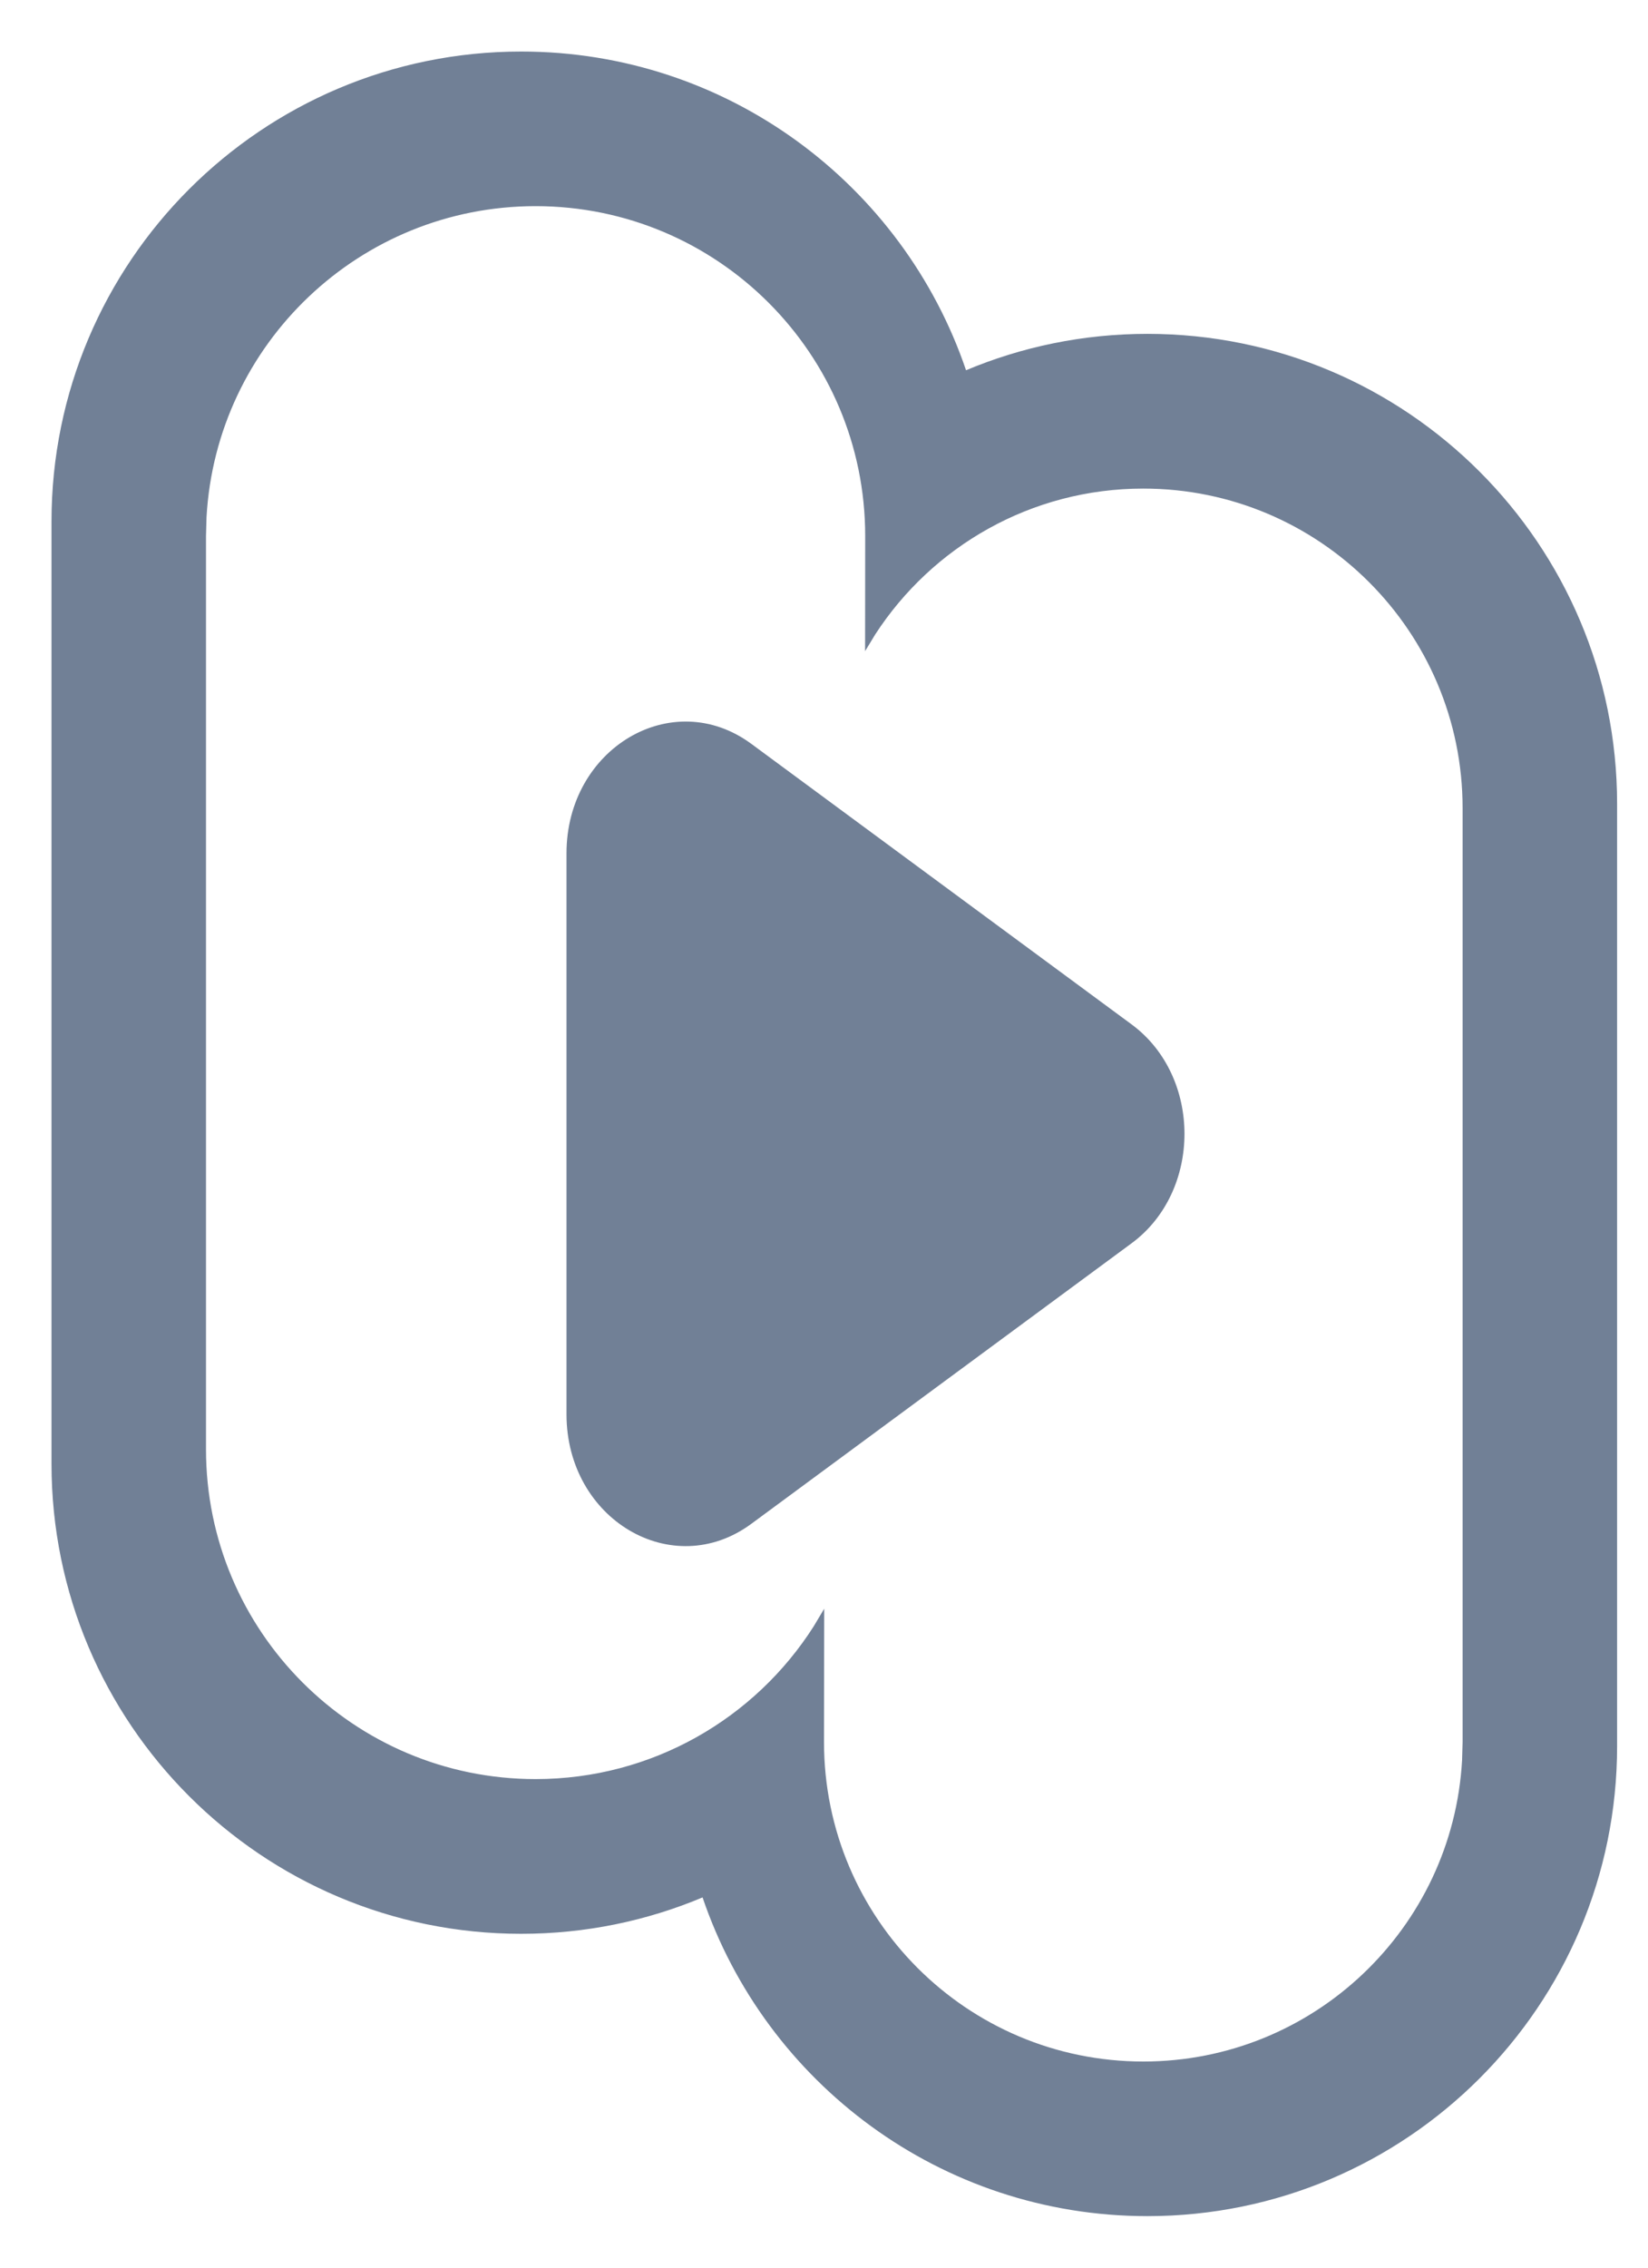 <svg xmlns="http://www.w3.org/2000/svg" width="16" height="22" viewBox="0 0 16 22"><path fill="#718096" fill-rule="evenodd" d="M5.06,0.5 C7.065,0.5 8.768,1.794 9.379,3.592 C9.92,3.365 10.515,3.239 11.14,3.239 C13.658,3.239 15.7,5.281 15.7,7.799 L15.7,16.94 C15.7,19.458 13.658,21.5 11.14,21.5 C9.135,21.5 7.432,20.206 6.821,18.408 C6.28,18.635 5.685,18.761 5.06,18.761 C2.542,18.761 0.5,16.719 0.5,14.201 L0.5,5.06 C0.5,2.542 2.542,0.5 5.06,0.5 Z M5.2,2 C3.494,2 2.099,3.336 2.005,5.018 L2,5.2 L2,14.06 C2,15.827 3.433,17.26 5.2,17.26 C6.335,17.26 7.332,16.669 7.9,15.778 L8.002,15.607 L8,16.9 C8,18.612 9.388,20 11.1,20 C12.753,20 14.104,18.706 14.195,17.076 L14.2,16.9 L14.2,7.84 C14.2,6.128 12.812,4.74 11.1,4.74 C10.01,4.74 9.051,5.303 8.498,6.154 L8.399,6.317 L8.4,5.2 C8.4,3.433 6.967,2 5.2,2 Z M5.5,8.279 C5.5,7.259 6.528,6.651 7.295,7.217 L7.295,7.217 L10.986,9.938 C11.671,10.443 11.671,11.557 10.986,12.062 L10.986,12.062 L7.295,14.783 C6.528,15.349 5.5,14.741 5.5,13.721 L5.5,13.721 Z"/></svg>